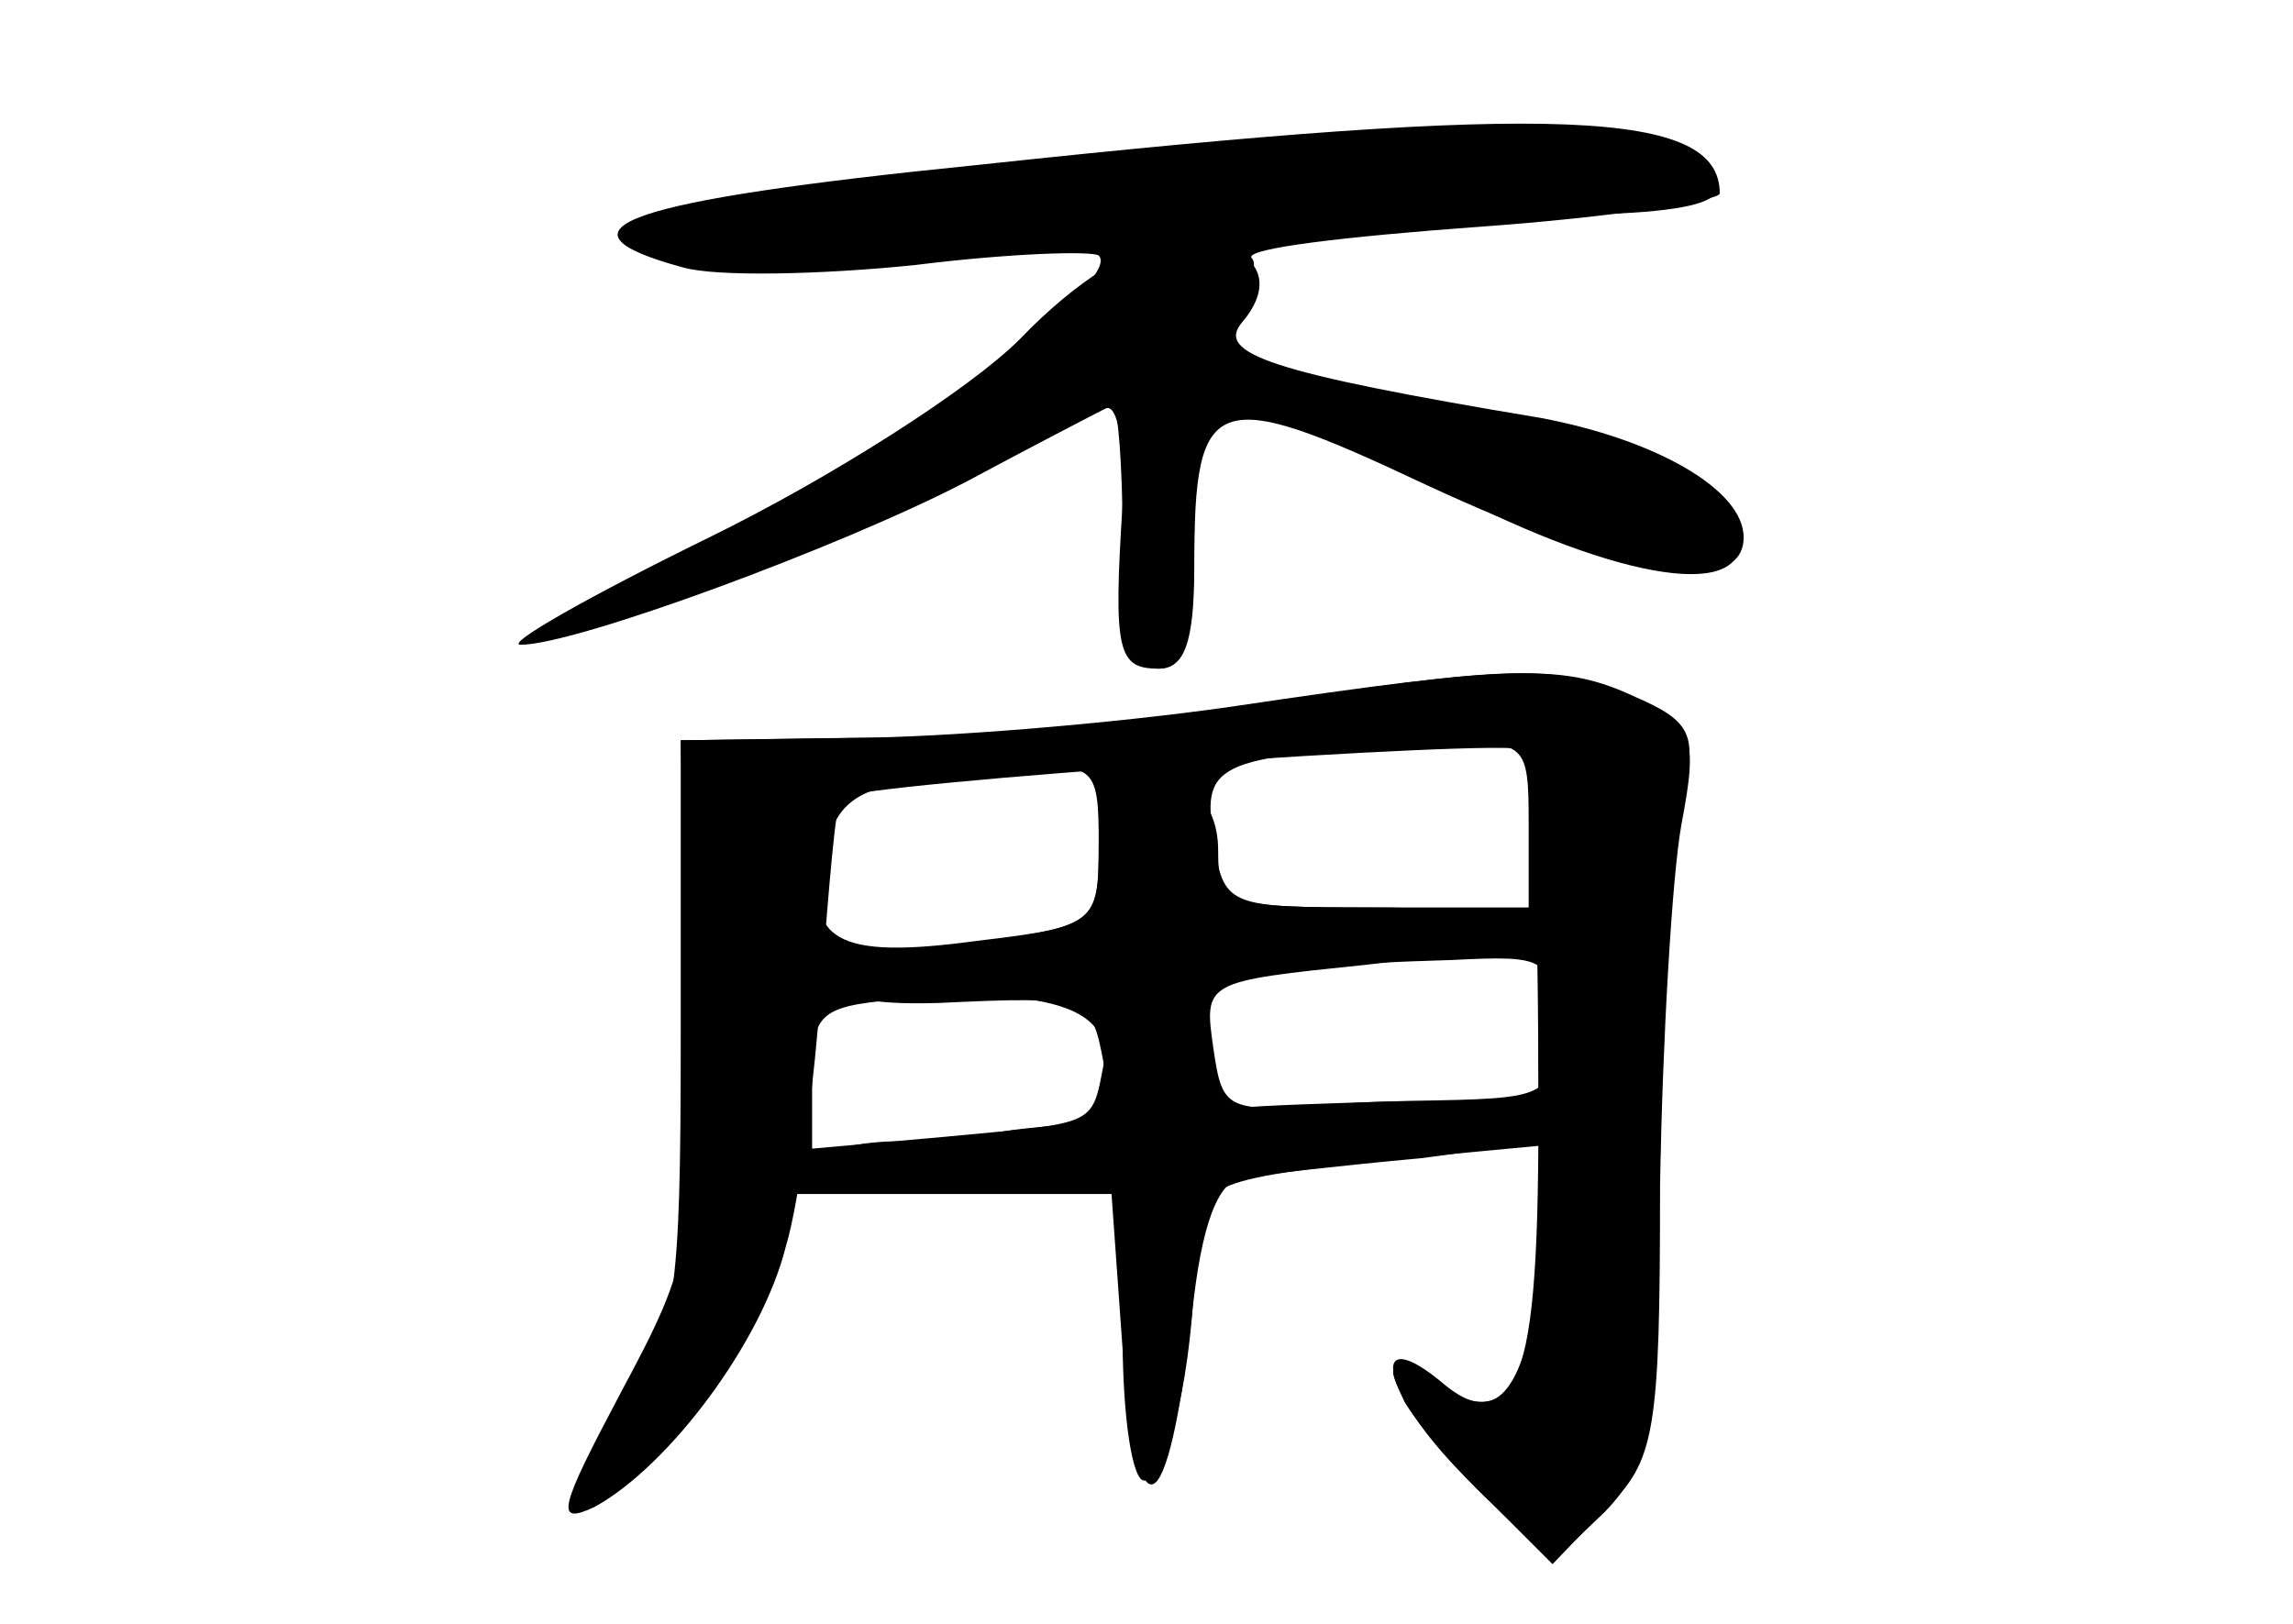 <?xml version="1.0" standalone="no"?>
<!DOCTYPE svg PUBLIC "-//W3C//DTD SVG 20010904//EN"
 "http://www.w3.org/TR/2001/REC-SVG-20010904/DTD/svg10.dtd">
<svg version="1.0" xmlns="http://www.w3.org/2000/svg"
 width="96pt" height="68pt" viewBox="0 0 96 68"
 preserveAspectRatio="xMidYMid meet">
<g transform="translate(0,68) scale(0.1,-0.1)" fill="#000000" stroke="none">
<g id="part-0" class="char-part">
  <path d="M410 611 c-149 -15 -183 -27 -124 -43 14 -4 58 -3 97 1 40 5 74 6 77
4 11 -11 -90 -85 -162 -120 -43 -20 -76 -38 -75 -40 7 -6 123 37 180 67 32 16
60 30 63 30 2 0 4 -25 4 -55 0 -42 3 -55 15 -55 12 0 15 13 15 55 0 68 9 70
104 20 75 -39 130 -47 124 -18 -3 19 -37 39 -78 46 -145 27 -151 29 -135 47 8
9 12 19 9 22 -3 4 40 9 95 13 56 4 101 11 101 14 0 35 -68 38 -310 12z"/>
  <path d="M520 384 c-47 -7 -119 -13 -160 -13 l-75 -1 0 -123 c0 -112 -2 -125
-24 -155 -13 -18 -21 -35 -18 -38 11 -11 68 51 78 87 l12 39 69 0 68 0 0 -60
c0 -33 4 -60 9 -60 10 0 21 49 21 92 0 33 3 34 89 43 l64 6 -7 -47 c-7 -57
-19 -72 -41 -54 -33 28 -27 -3 8 -38 l37 -37 22 23 c21 20 23 32 23 135 1 61
5 130 9 152 7 37 5 41 -20 53 -33 14 -50 14 -164 -4z m120 -49 l0 -35 -64 0
c-63 0 -64 0 -68 30 -5 31 2 34 95 38 36 2 37 1 37 -33z m-180 -8 c0 -34 -1
-35 -51 -41 -59 -8 -73 0 -64 37 7 26 15 30 83 35 30 2 32 1 32 -31z m190 -77
c0 -30 0 -30 -60 -31 -33 -1 -65 -2 -71 -3 -7 -1 -13 11 -15 26 -3 29 7 33
104 36 40 2 42 1 42 -28z m-188 -16 c-5 -26 -3 -24 -66 -30 l-56 -5 0 30 c0
28 3 30 43 33 57 4 83 -5 79 -28z"/>
</g>
<g id="part-1" class="char-part">
  <path d="M442 610 c-95 -9 -175 -20 -178 -23 -16 -15 59 -19 179 -8 73 6 165
11 205 11 75 0 90 9 47 28 -31 14 -31 14 -253 -8z"/>
</g>
<g id="part-2" class="char-part">
  <path d="M427 538 c-21 -21 -79 -58 -130 -83 -51 -25 -86 -45 -79 -45 23 0
134 41 186 68 28 15 55 29 59 31 5 2 8 -16 7 -40 -4 -62 -2 -69 15 -69 11 0
15 11 15 43 0 73 8 76 97 34 84 -39 133 -47 133 -22 0 20 -37 41 -85 50 -114
19 -136 27 -125 40 17 20 3 35 -28 34 -17 -1 -42 -17 -65 -41z"/>
</g>
<g id="part-3" class="char-part">
  <path d="M515 384 c-49 -7 -121 -13 -160 -13 l-70 -1 3 -107 c3 -104 2 -110
-28 -166 -26 -49 -28 -56 -11 -48 31 17 70 69 80 109 6 20 12 70 15 111 3 40
6 75 8 77 7 6 280 25 286 20 3 -4 6 -62 6 -131 1 -135 -6 -156 -44 -135 -19
10 -20 10 -12 -7 6 -10 22 -29 36 -42 l26 -25 22 21 c19 20 21 34 23 145 1 68
5 137 9 154 7 26 4 32 -19 42 -30 14 -49 14 -170 -4z"/>
</g>
<g id="part-4" class="char-part">
  <path d="M460 326 c0 -33 -1 -34 -55 -41 -65 -8 -74 -27 -12 -25 63 3 64 2 69
-25 4 -20 1 -25 -16 -26 -11 -1 -25 -2 -31 -4 -5 -1 -25 -3 -43 -3 -21 -1 -31
-6 -26 -13 4 -6 29 -9 63 -7 l56 3 5 -70 c6 -81 19 -74 29 14 4 39 11 56 21
58 8 1 42 5 75 8 47 6 55 9 41 17 -10 6 -42 8 -71 6 -52 -4 -53 -4 -57 23 -4
28 -4 28 64 35 37 4 68 11 68 15 0 5 -29 9 -65 9 -62 0 -65 1 -65 24 0 22 -16
36 -41 36 -5 0 -9 -15 -9 -34z"/>
</g>
</g>
</svg>